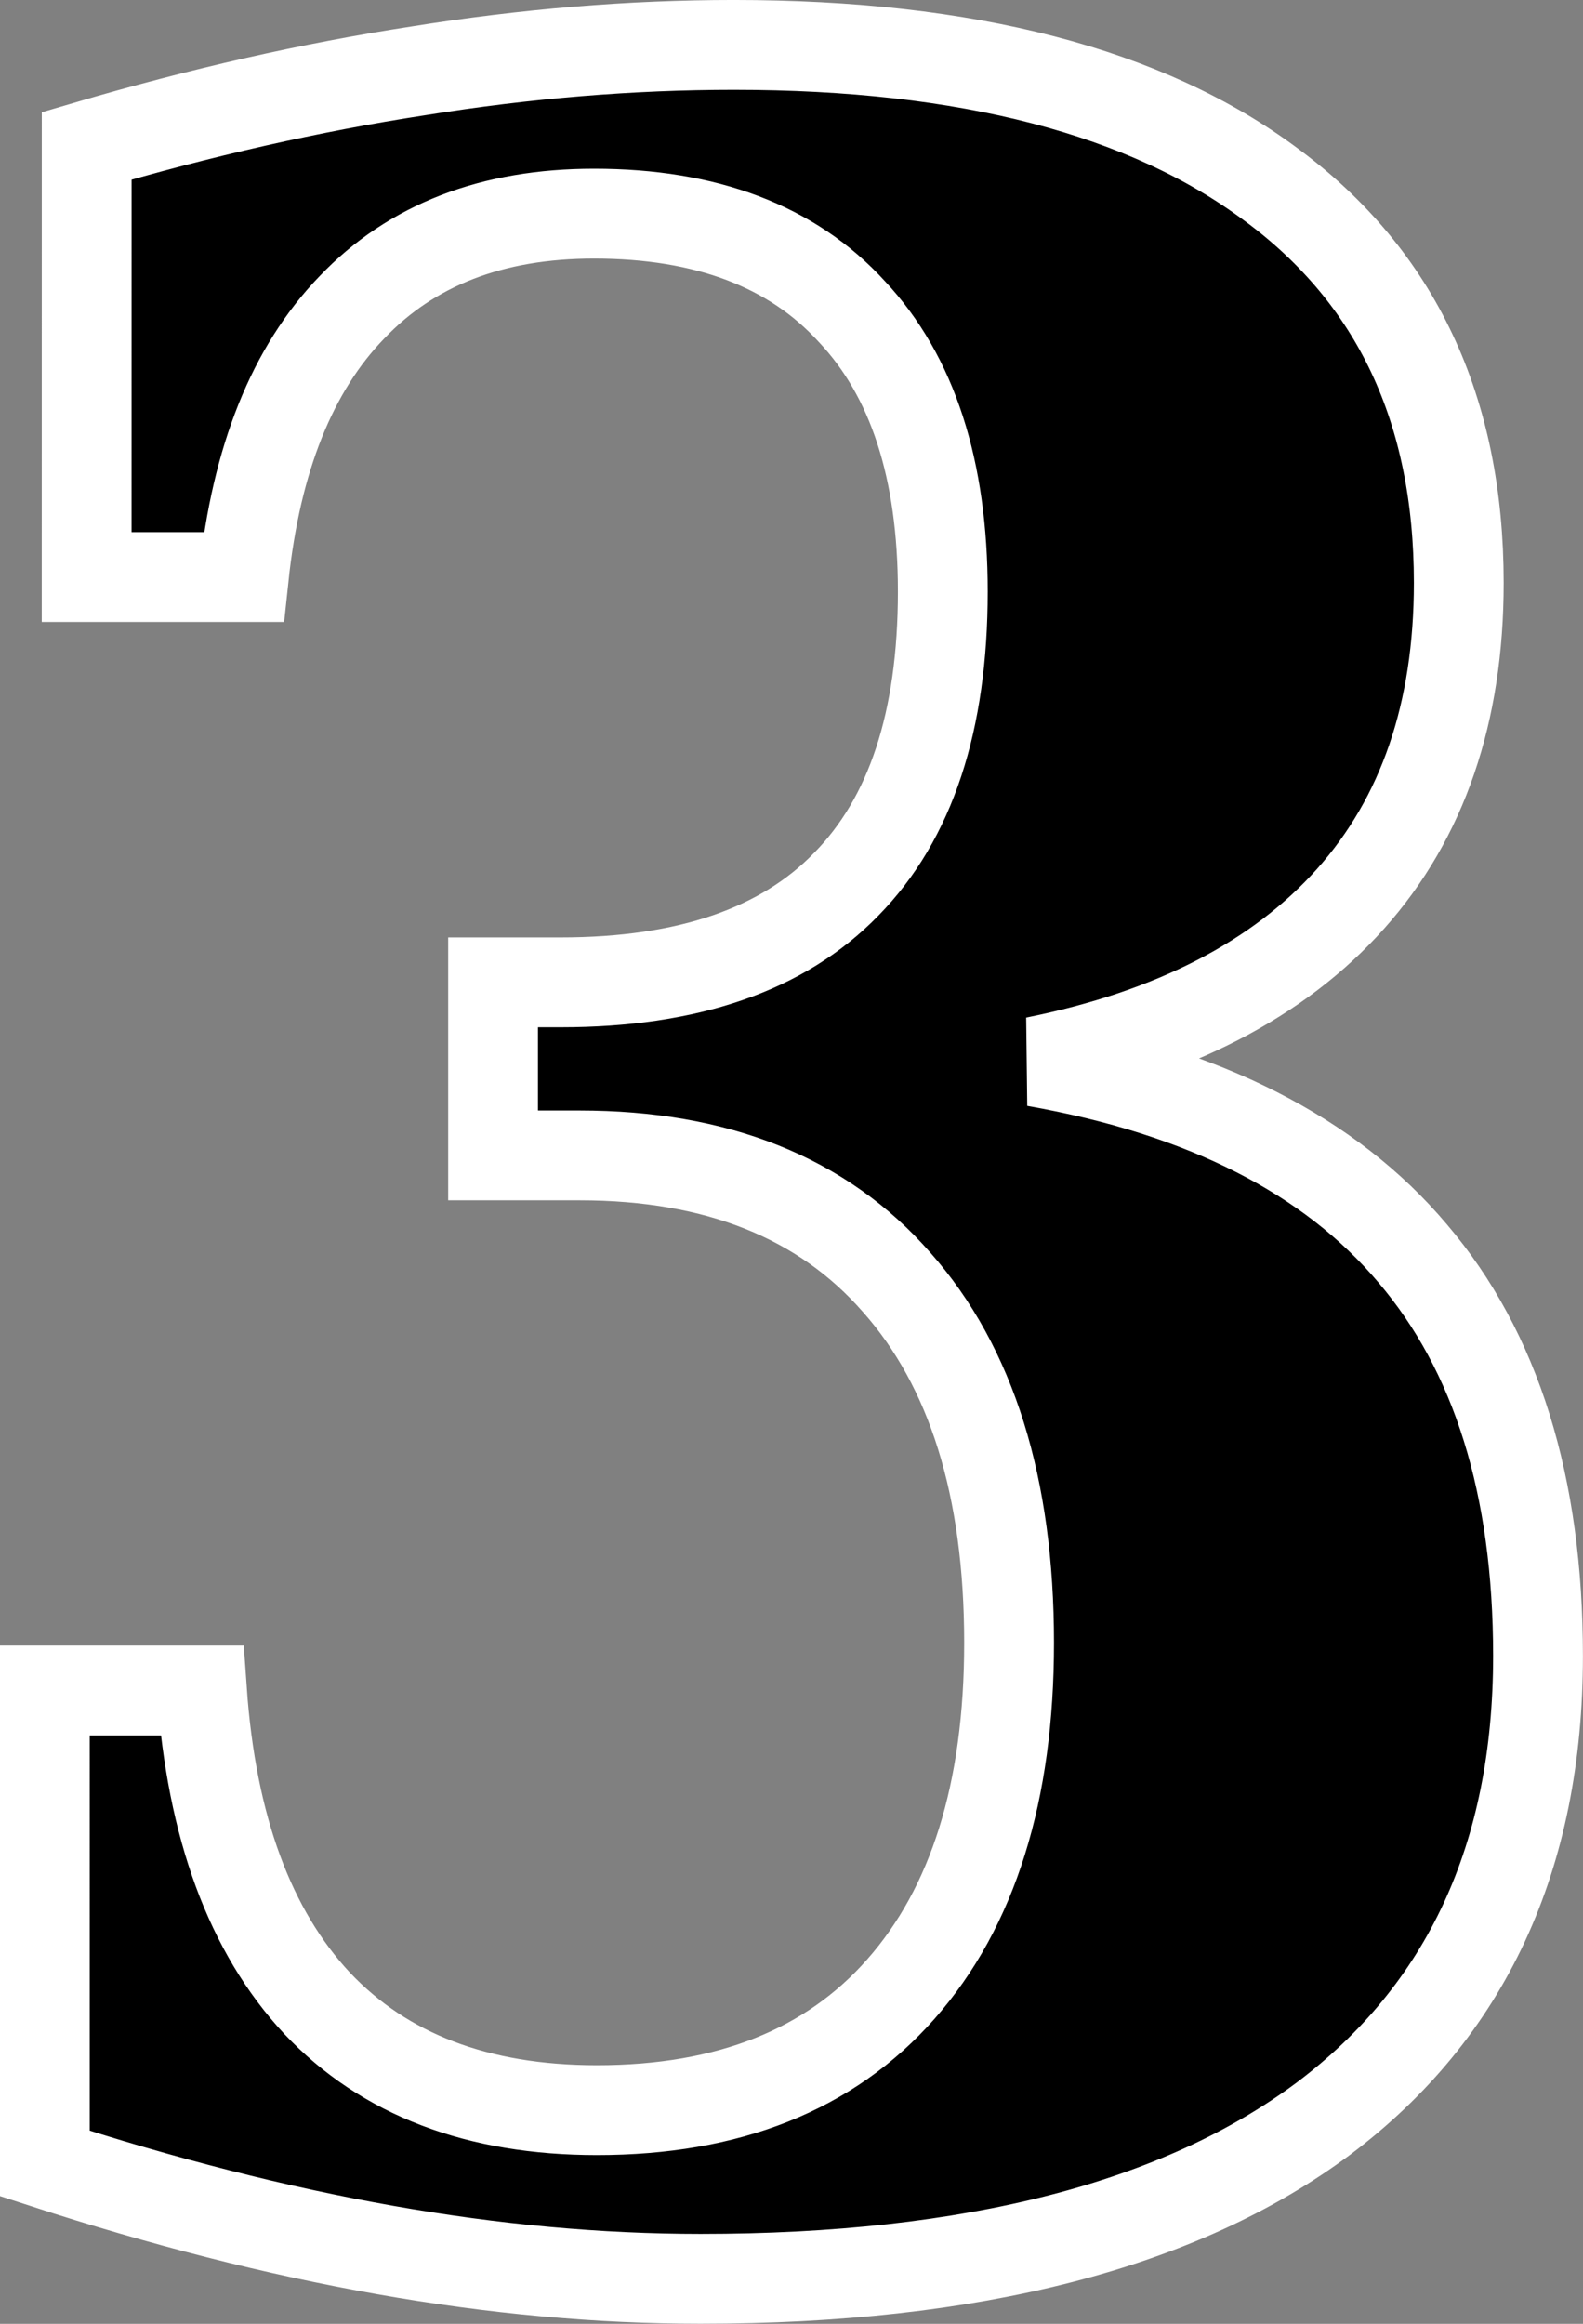 <?xml version="1.0" encoding="UTF-8" standalone="no"?>
<svg
   xmlns:dc="http://purl.org/dc/elements/1.1/"
   xmlns:cc="http://creativecommons.org/ns#"
   xmlns:rdf="http://www.w3.org/1999/02/22-rdf-syntax-ns#"
   xmlns:svg="http://www.w3.org/2000/svg"
   xmlns="http://www.w3.org/2000/svg"
   xmlns:sodipodi="http://sodipodi.sourceforge.net/DTD/sodipodi-0.dtd"
   xmlns:inkscape="http://www.inkscape.org/namespaces/inkscape"
   width="54.53mm"
   height="80mm"
   viewBox="0 0 54.53 80"
   version="1.1"
   id="svg8"
   inkscape:version="1.0 (4035a4fb49, 2020-05-01)"
   sodipodi:docname="dejavu_sans_bold_white_black_border_3.svg">
  <rect x="0" y="0" width="54.53" height="80" fill="#808080" stroke="none"/>
  <defs
     id="defs2" />
  <sodipodi:namedview
     fit-margin-bottom="0"
     fit-margin-right="0"
     fit-margin-left="0"
     fit-margin-top="0"
     id="base"
     pagecolor="#ffffff"
     bordercolor="#666666"
     borderopacity="1.0"
     inkscape:pageopacity="0.0"
     inkscape:pageshadow="2"
     inkscape:zoom="0.98994949"
     inkscape:cx="272.67349"
     inkscape:cy="42.721348"
     inkscape:document-units="mm"
     inkscape:current-layer="layer1"
     inkscape:document-rotation="0"
     showgrid="false"
     inkscape:window-width="1920"
     inkscape:window-height="1016"
     inkscape:window-x="0"
     inkscape:window-y="0"
     inkscape:window-maximized="1" />
  <g
     transform="translate(-34.345,8.233)"
     inkscape:label="Ebene 1"
     inkscape:groupmode="layer"
     id="layer1">
    <g
       style="font-size:101.682px;line-height:1.25;font-family:'DejaVu Serif';-inkscape-font-specification:'DejaVu Serif';letter-spacing:-16.276px;word-spacing:0px;fill:#000000;fill-opacity:1;stroke:#ffffff;stroke-width:3.093;stroke-miterlimit:4;stroke-dasharray:none;stroke-opacity:1"
       id="text835"
       aria-label="3">
      <path
         id="path5972"
         style="font-style:normal;font-variant:normal;font-weight:bold;font-stretch:semi-condensed;font-size:101.682px;font-family:'DejaVu Serif';-inkscape-font-specification:'DejaVu Serif Bold Semi-Condensed';fill:#000000;fill-opacity:1;stroke:#ffffff;stroke-width:3.093;stroke-miterlimit:4;stroke-dasharray:none;stroke-opacity:1"
         d="m 37.331,-3.211 q 5.908,-1.738 11.419,-2.582 5.561,-0.894 10.873,-0.894 12.065,0 18.519,4.816 6.454,4.766 6.454,13.703 0,6.703 -3.724,10.873 -3.724,4.171 -10.873,5.61 8.738,1.539 13.008,6.603 4.319,5.064 4.319,13.852 0,10.377 -7.398,15.937 -7.398,5.511 -21.449,5.511 -5.263,0 -10.873,-0.993 -5.61,-0.993 -11.717,-2.979 V 49.963 h 5.412 q 0.496,7.05 3.972,10.774 3.475,3.674 9.632,3.674 6.802,0 10.476,-4.171 3.724,-4.22 3.724,-11.916 0,-8.043 -3.873,-12.412 -3.823,-4.369 -10.923,-4.369 h -2.979 v -5.958 h 2.334 q 6.554,0 9.831,-3.376 3.327,-3.376 3.327,-10.079 0,-6.305 -3.128,-9.632 -3.078,-3.376 -8.887,-3.376 -5.263,0 -8.341,3.227 -3.078,3.178 -3.724,9.284 h -5.412 z" />
    </g>
  </g>
</svg>
